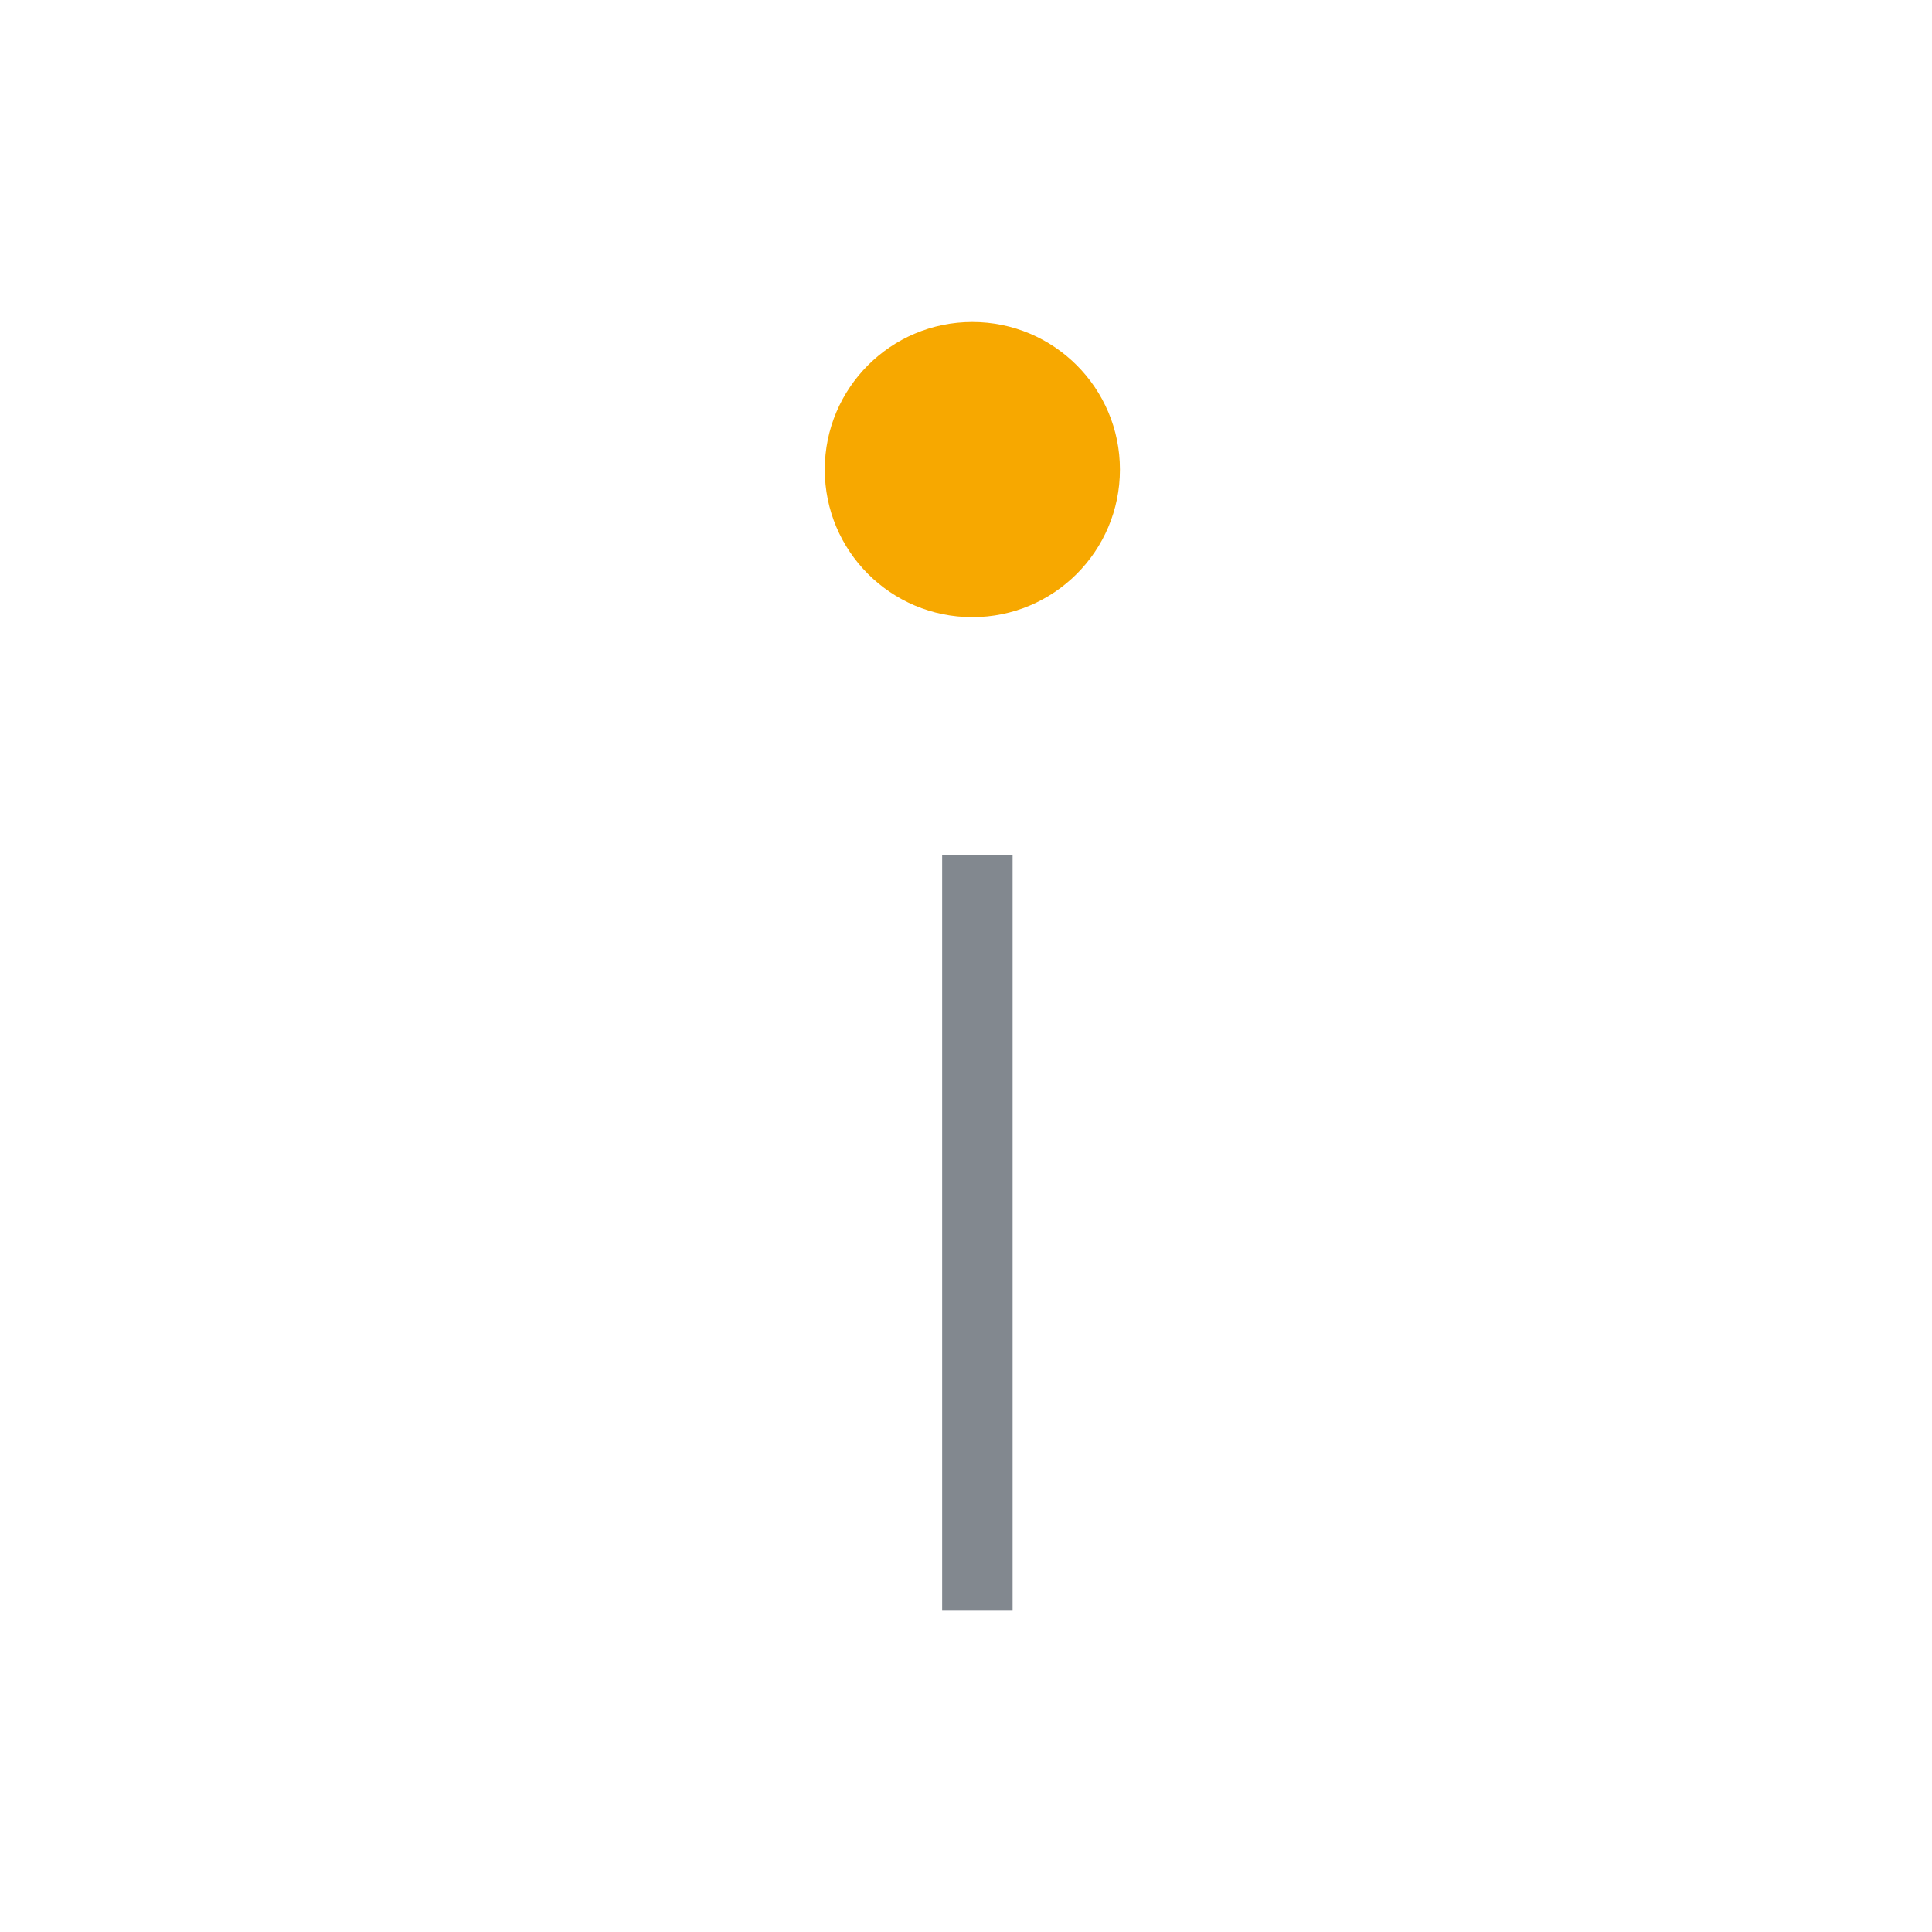 <svg width="150" height="150" viewBox="0 0 150 150" fill="none" xmlns="http://www.w3.org/2000/svg">
<path d="M78.618 125H73.149V66.406H78.618V125Z" fill="#82888F"/>
<circle cx="75.493" cy="36.458" r="11.458" fill="#F7A800"/>
</svg>
